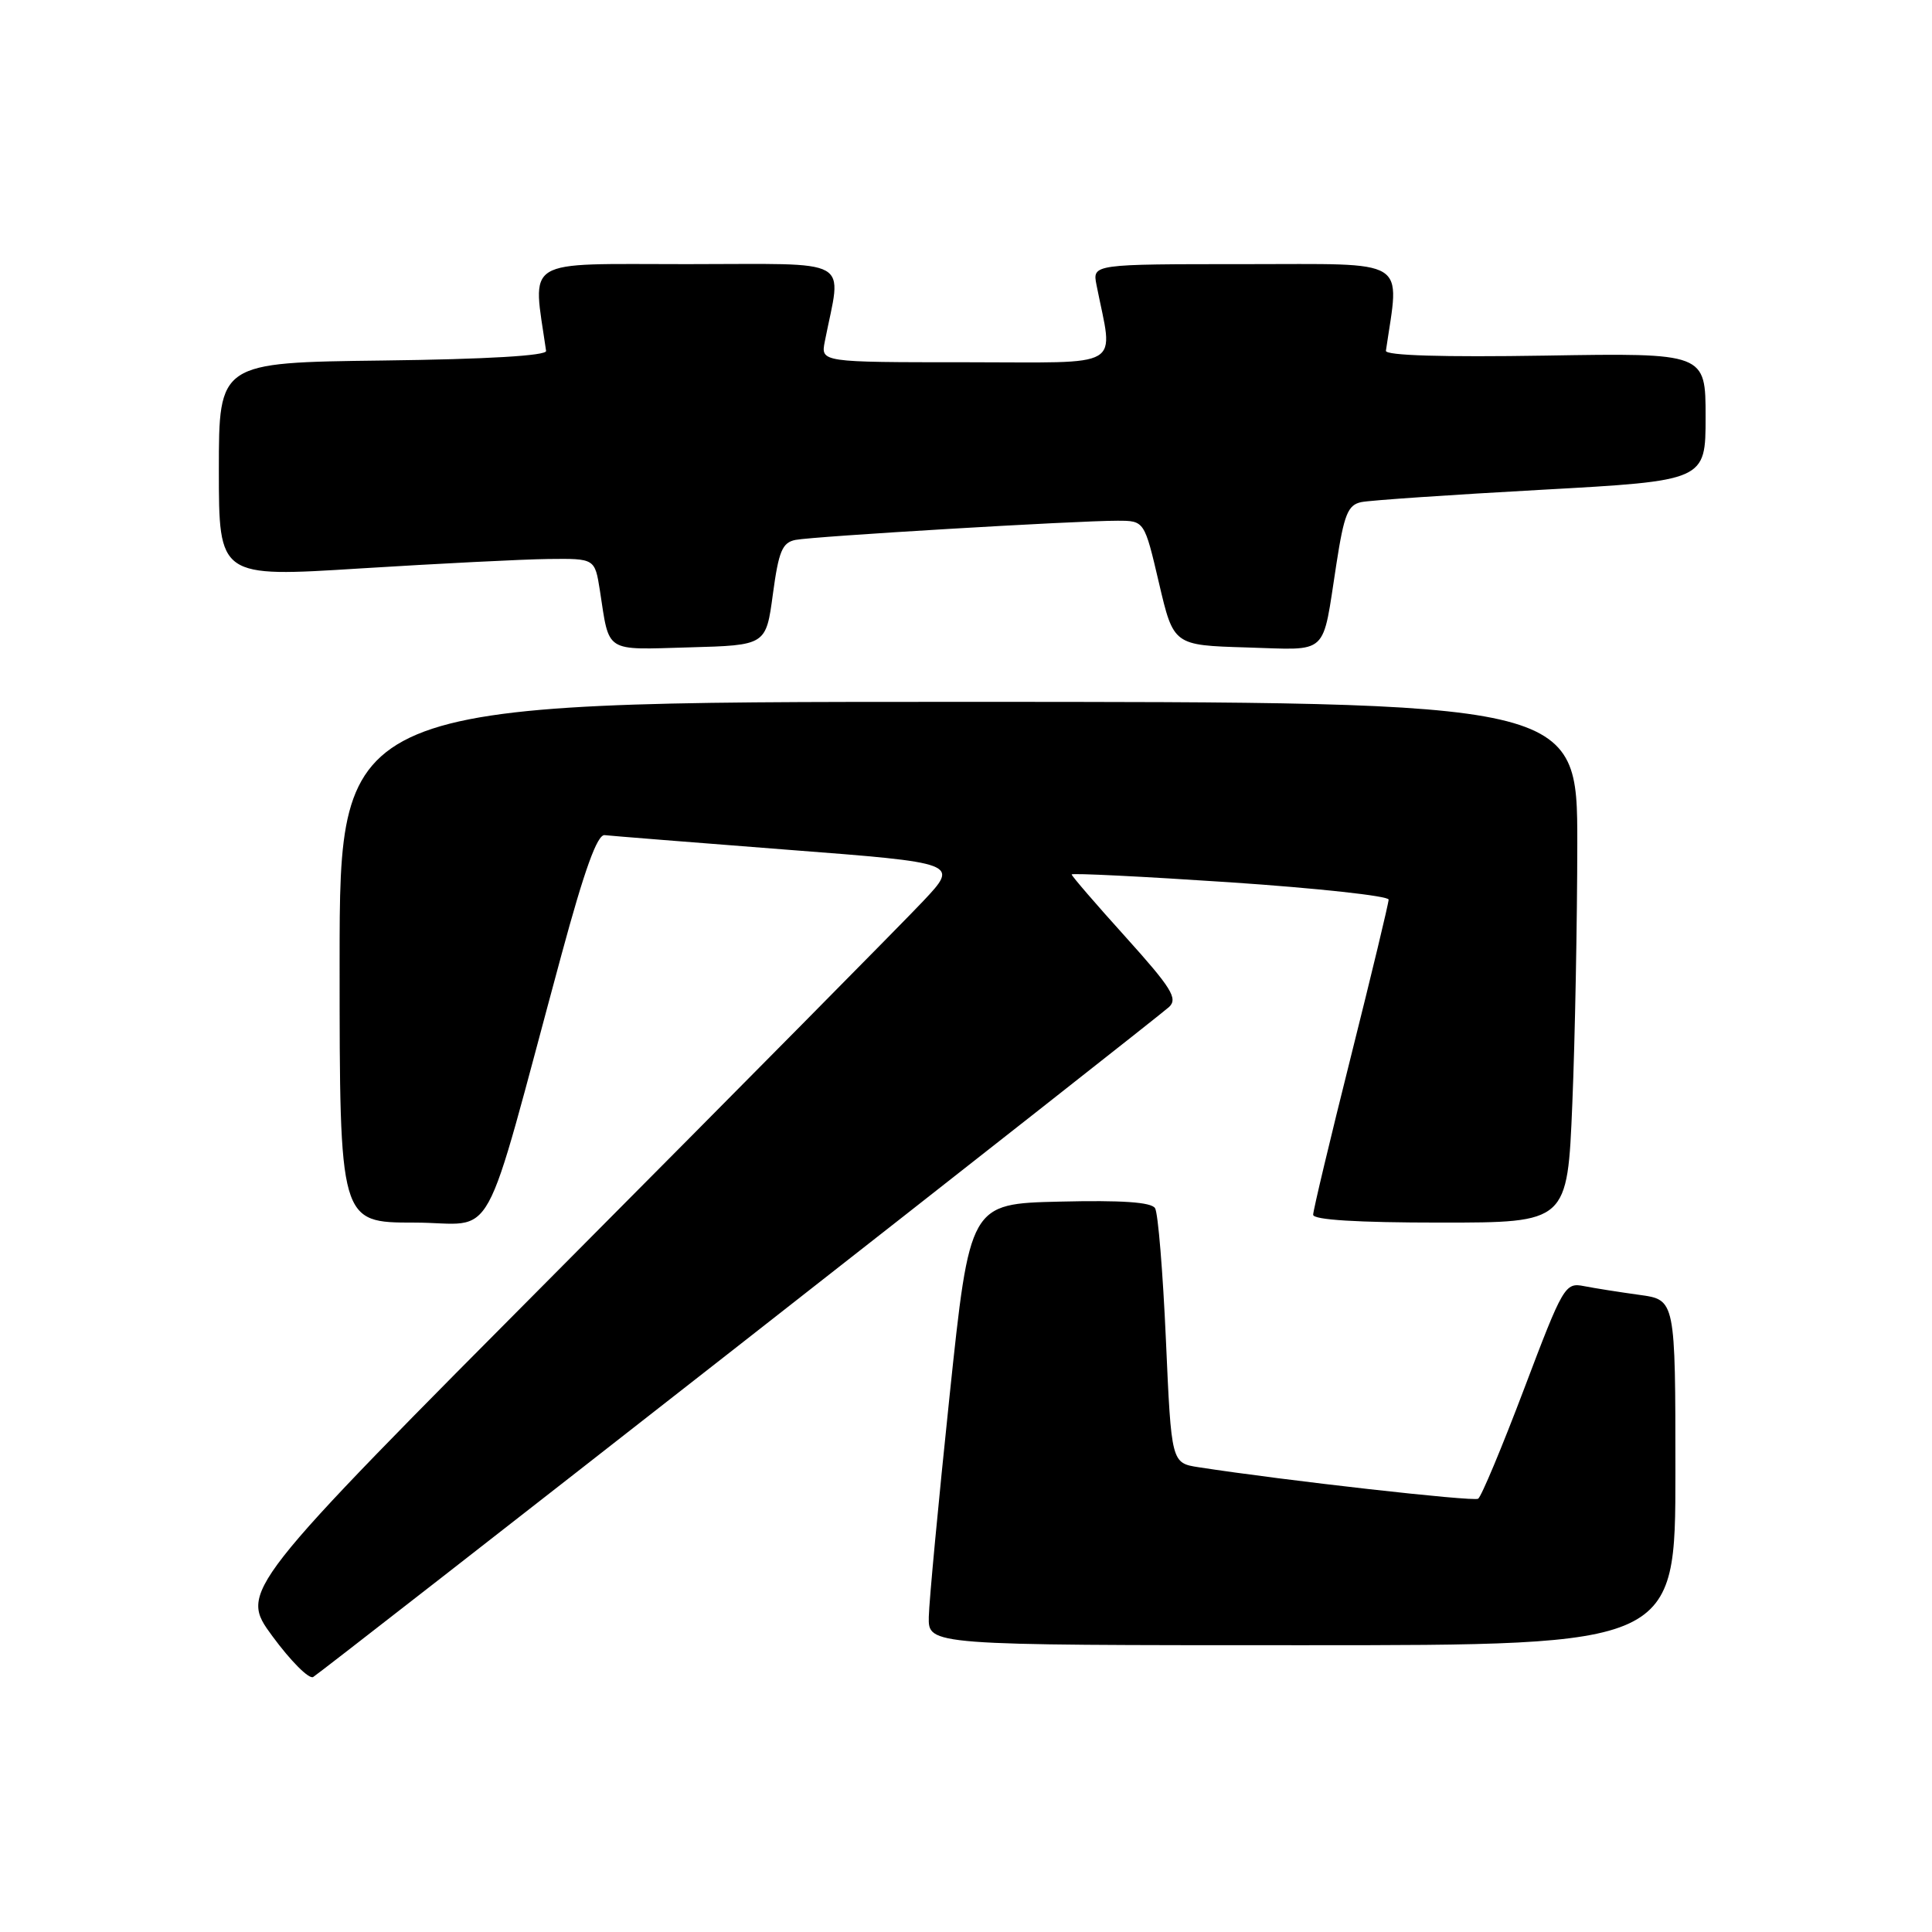 <?xml version="1.0" encoding="UTF-8" standalone="no"?>
<!DOCTYPE svg PUBLIC "-//W3C//DTD SVG 1.1//EN" "http://www.w3.org/Graphics/SVG/1.1/DTD/svg11.dtd" >
<svg xmlns="http://www.w3.org/2000/svg" xmlns:xlink="http://www.w3.org/1999/xlink" version="1.1" viewBox="0 0 256 256">
 <g >
 <path fill="currentColor"
d=" M 98.00 178.19 C 128.53 154.29 154.13 134.15 154.91 133.43 C 156.10 132.31 155.22 130.90 149.16 124.17 C 145.22 119.81 142.00 116.07 142.00 115.87 C 142.00 115.67 151.45 116.14 163.00 116.91 C 174.55 117.69 184.00 118.72 184.00 119.20 C 184.00 119.68 181.75 129.04 179.00 140.00 C 176.25 150.96 174.00 160.39 174.00 160.96 C 174.00 161.64 179.89 162.00 190.84 162.00 C 207.69 162.00 207.69 162.00 208.34 146.25 C 208.70 137.59 208.99 122.06 209.00 111.75 C 209.00 93.00 209.00 93.00 127.00 93.00 C 45.00 93.00 45.00 93.00 45.00 127.50 C 45.00 162.00 45.00 162.00 54.88 162.00 C 66.03 162.00 63.57 166.49 74.40 126.50 C 77.45 115.24 79.14 110.55 80.12 110.66 C 80.88 110.75 91.76 111.62 104.29 112.59 C 127.09 114.34 127.09 114.34 122.31 119.42 C 119.68 122.21 98.22 143.92 74.61 167.66 C 31.69 210.81 31.69 210.81 36.10 216.81 C 38.52 220.10 40.95 222.54 41.50 222.21 C 42.05 221.89 67.47 202.08 98.00 178.19 Z  M 222.00 195.11 C 222.00 172.23 222.00 172.23 217.25 171.58 C 214.64 171.22 211.33 170.70 209.90 170.42 C 207.38 169.92 207.13 170.35 201.96 184.01 C 199.02 191.77 196.28 198.33 195.86 198.59 C 195.20 198.99 170.16 196.17 158.85 194.42 C 155.21 193.86 155.21 193.86 154.49 177.55 C 154.09 168.58 153.45 160.72 153.05 160.09 C 152.56 159.29 148.63 159.02 140.42 159.22 C 128.50 159.50 128.50 159.50 125.82 185.00 C 124.35 199.03 123.11 212.19 123.07 214.25 C 123.00 218.00 123.00 218.00 172.50 218.00 C 222.00 218.00 222.00 218.00 222.00 195.11 Z  M 102.41 78.73 C 103.18 73.04 103.65 71.89 105.41 71.54 C 107.79 71.07 142.64 68.99 148.07 69.00 C 151.64 69.00 151.64 69.00 153.57 77.25 C 155.50 85.50 155.50 85.50 165.17 85.79 C 176.25 86.11 175.15 87.12 177.08 74.73 C 178.10 68.14 178.60 66.90 180.39 66.53 C 181.55 66.29 192.29 65.56 204.25 64.90 C 226.00 63.70 226.00 63.70 226.00 55.24 C 226.00 46.77 226.00 46.77 204.75 47.12 C 191.21 47.34 183.55 47.11 183.64 46.48 C 185.46 34.03 187.04 35.00 164.97 35.00 C 144.75 35.00 144.75 35.00 145.29 37.75 C 147.52 49.08 149.35 48.00 127.99 48.00 C 108.75 48.00 108.75 48.00 109.29 45.25 C 111.52 33.91 113.46 35.00 91.02 35.00 C 68.95 35.00 70.57 34.00 72.36 46.50 C 72.45 47.13 64.53 47.60 50.75 47.77 C 29.00 48.04 29.00 48.04 29.00 62.27 C 29.00 76.50 29.00 76.50 47.75 75.32 C 58.06 74.68 69.27 74.11 72.66 74.07 C 78.82 74.00 78.82 74.00 79.49 78.25 C 80.78 86.60 80.00 86.10 91.33 85.78 C 101.50 85.50 101.50 85.50 102.41 78.73 Z "/>
</g>
</svg>